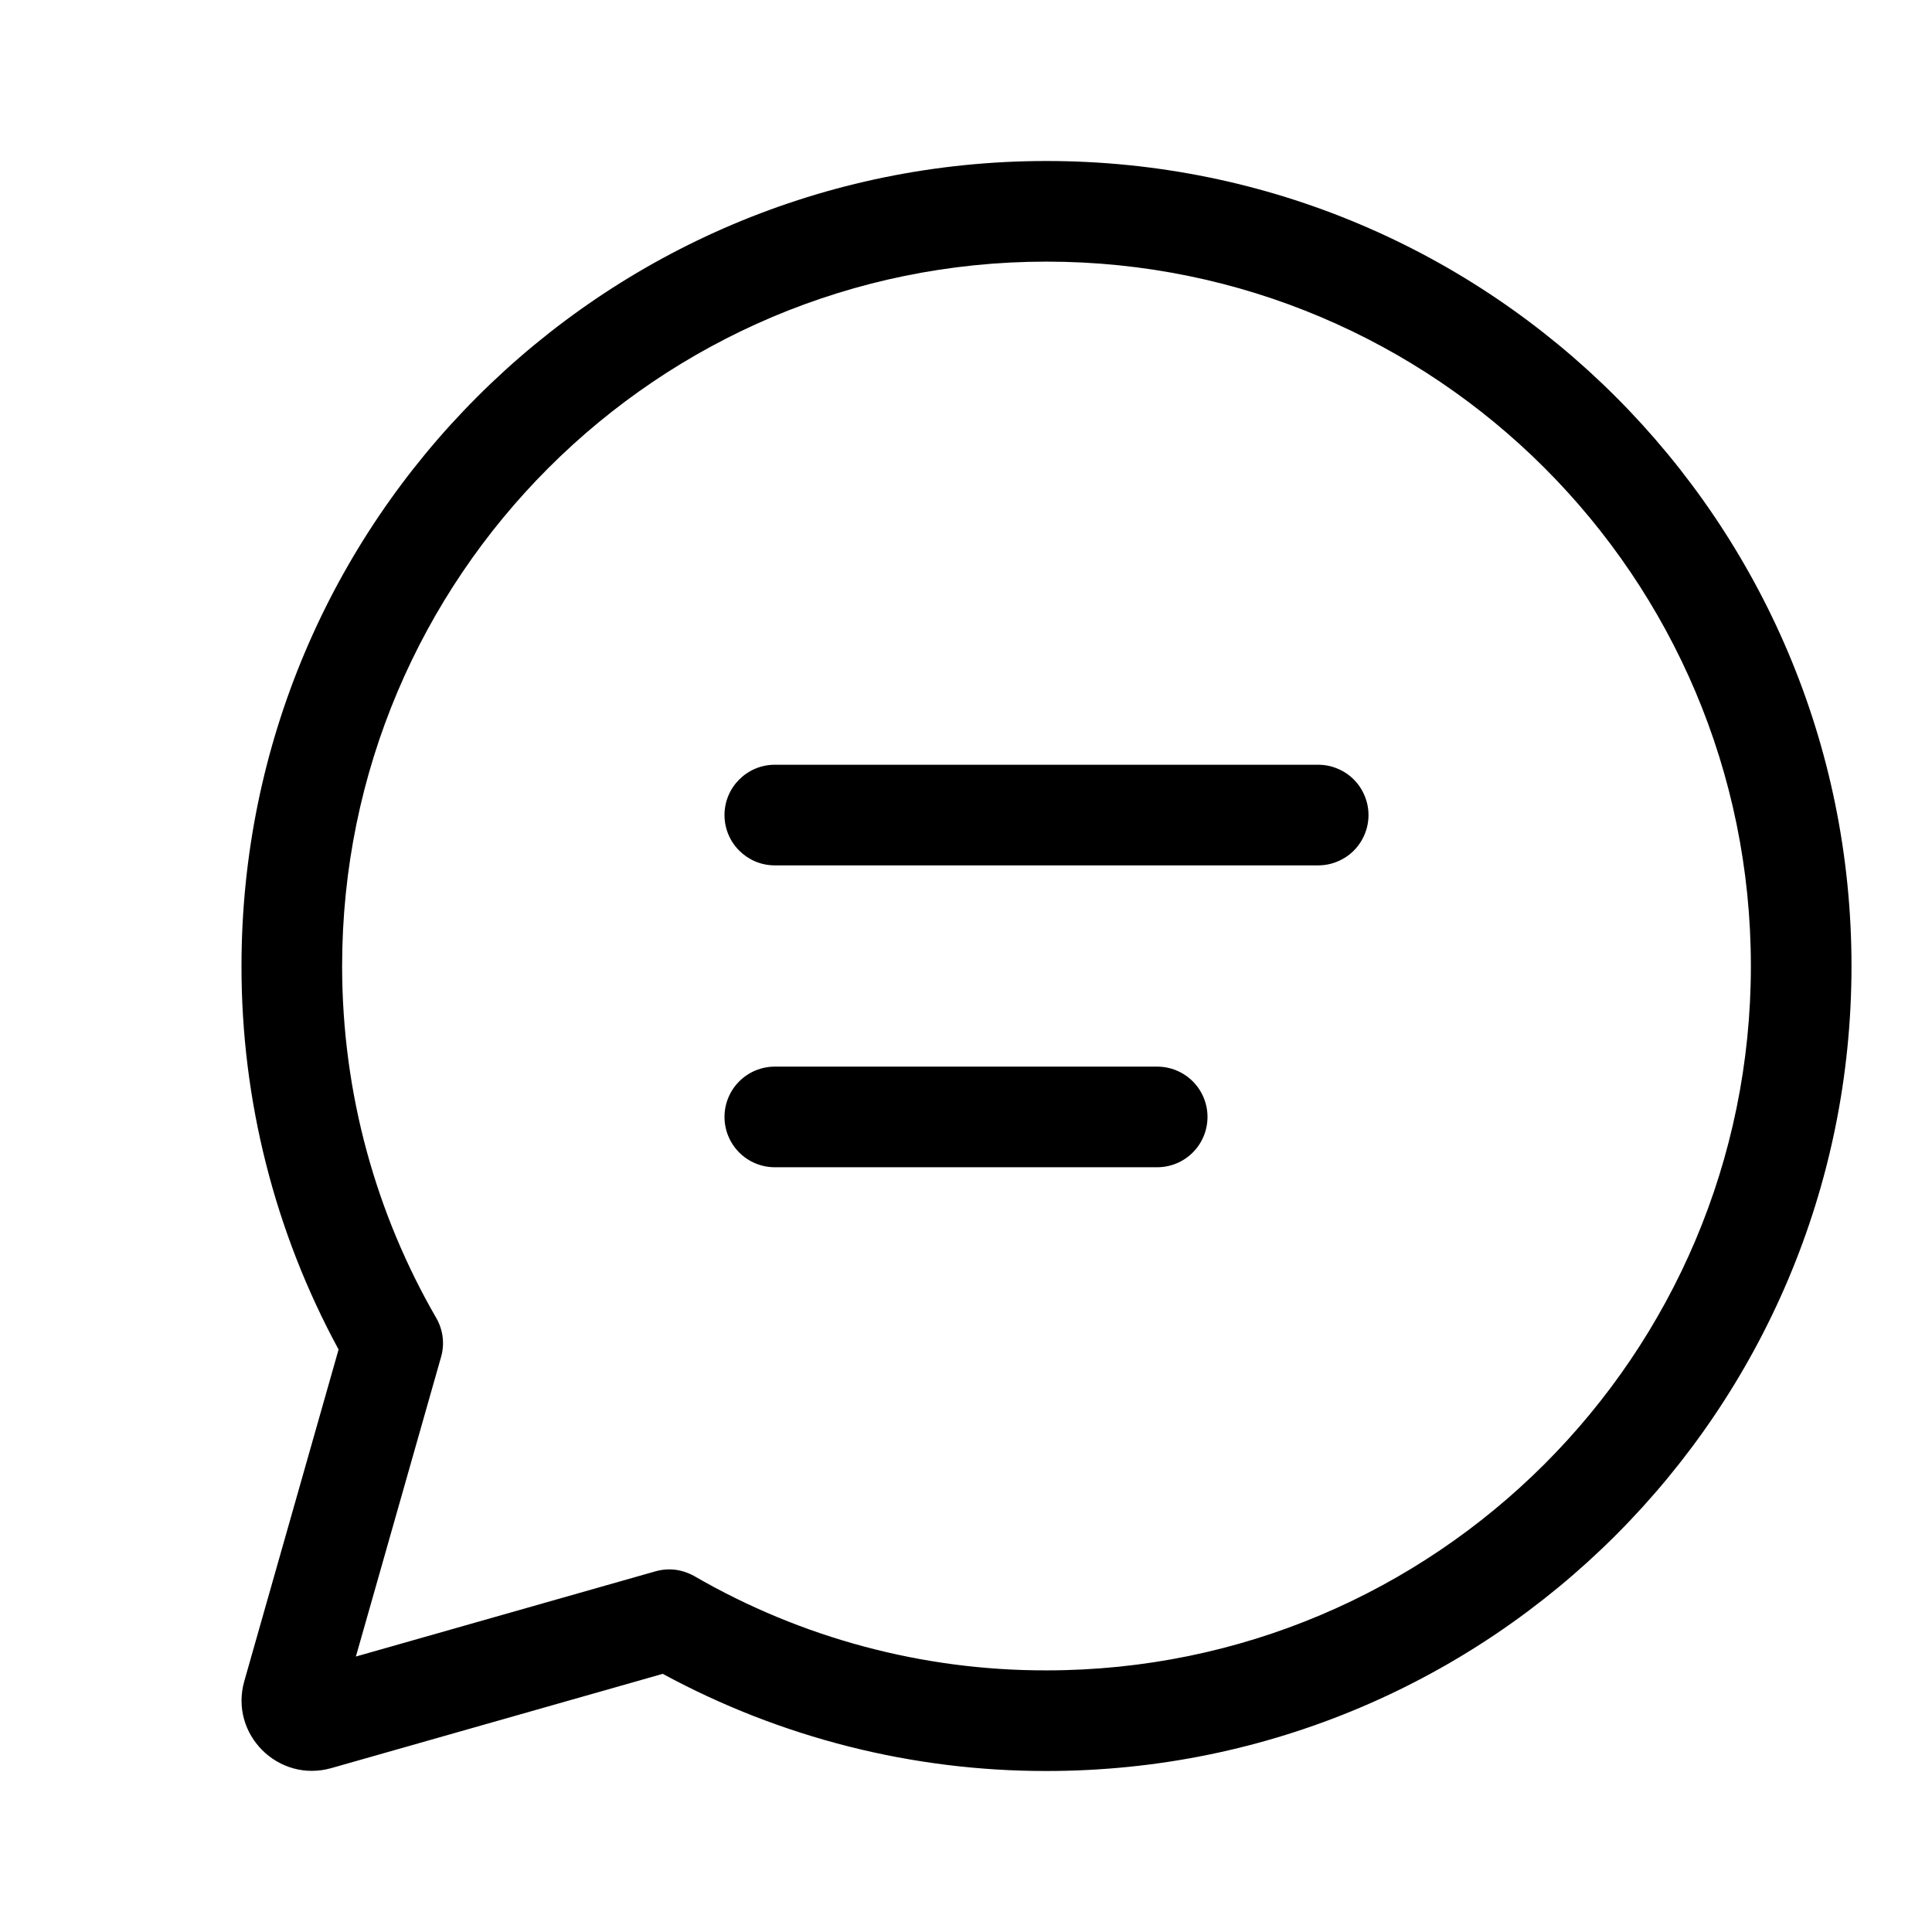 <svg width="24" height="24" viewBox="0 0 24 24" fill="none" xmlns="http://www.w3.org/2000/svg">
<path d="M13 3.25C8.168 3.25 4.25 7.168 4.25 12C4.25 13.594 4.676 15.086 5.419 16.372C5.504 16.519 5.526 16.694 5.479 16.857L4.421 20.578L8.141 19.52C8.222 19.497 8.306 19.49 8.389 19.5C8.472 19.511 8.552 19.538 8.625 19.579C9.955 20.349 11.464 20.753 13 20.75C17.832 20.75 21.75 16.832 21.75 12C21.75 7.168 17.832 3.25 13 3.25ZM3 12C3 6.477 7.477 2 13 2C18.523 2 23 6.477 23 12C23 17.523 18.523 22 13 22C11.335 22.002 9.696 21.587 8.233 20.793L4.116 21.964C3.456 22.151 2.847 21.542 3.035 20.883L4.206 16.764C3.412 15.302 2.998 13.664 3 12ZM9 10.125C9 9.78 9.28 9.5 9.625 9.5H16.375C16.457 9.5 16.538 9.516 16.614 9.548C16.69 9.579 16.759 9.625 16.817 9.683C16.875 9.741 16.921 9.81 16.952 9.886C16.984 9.962 17 10.043 17 10.125C17 10.207 16.984 10.288 16.952 10.364C16.921 10.44 16.875 10.509 16.817 10.567C16.759 10.625 16.69 10.671 16.614 10.702C16.538 10.734 16.457 10.75 16.375 10.75H9.625C9.28 10.75 9 10.47 9 10.125ZM9.625 13.25C9.459 13.25 9.3 13.316 9.183 13.433C9.066 13.55 9 13.709 9 13.875C9 14.041 9.066 14.2 9.183 14.317C9.3 14.434 9.459 14.5 9.625 14.5H14.375C14.541 14.5 14.7 14.434 14.817 14.317C14.934 14.2 15 14.041 15 13.875C15 13.709 14.934 13.55 14.817 13.433C14.7 13.316 14.541 13.25 14.375 13.25H9.625Z" fill="black"/>
</svg>
